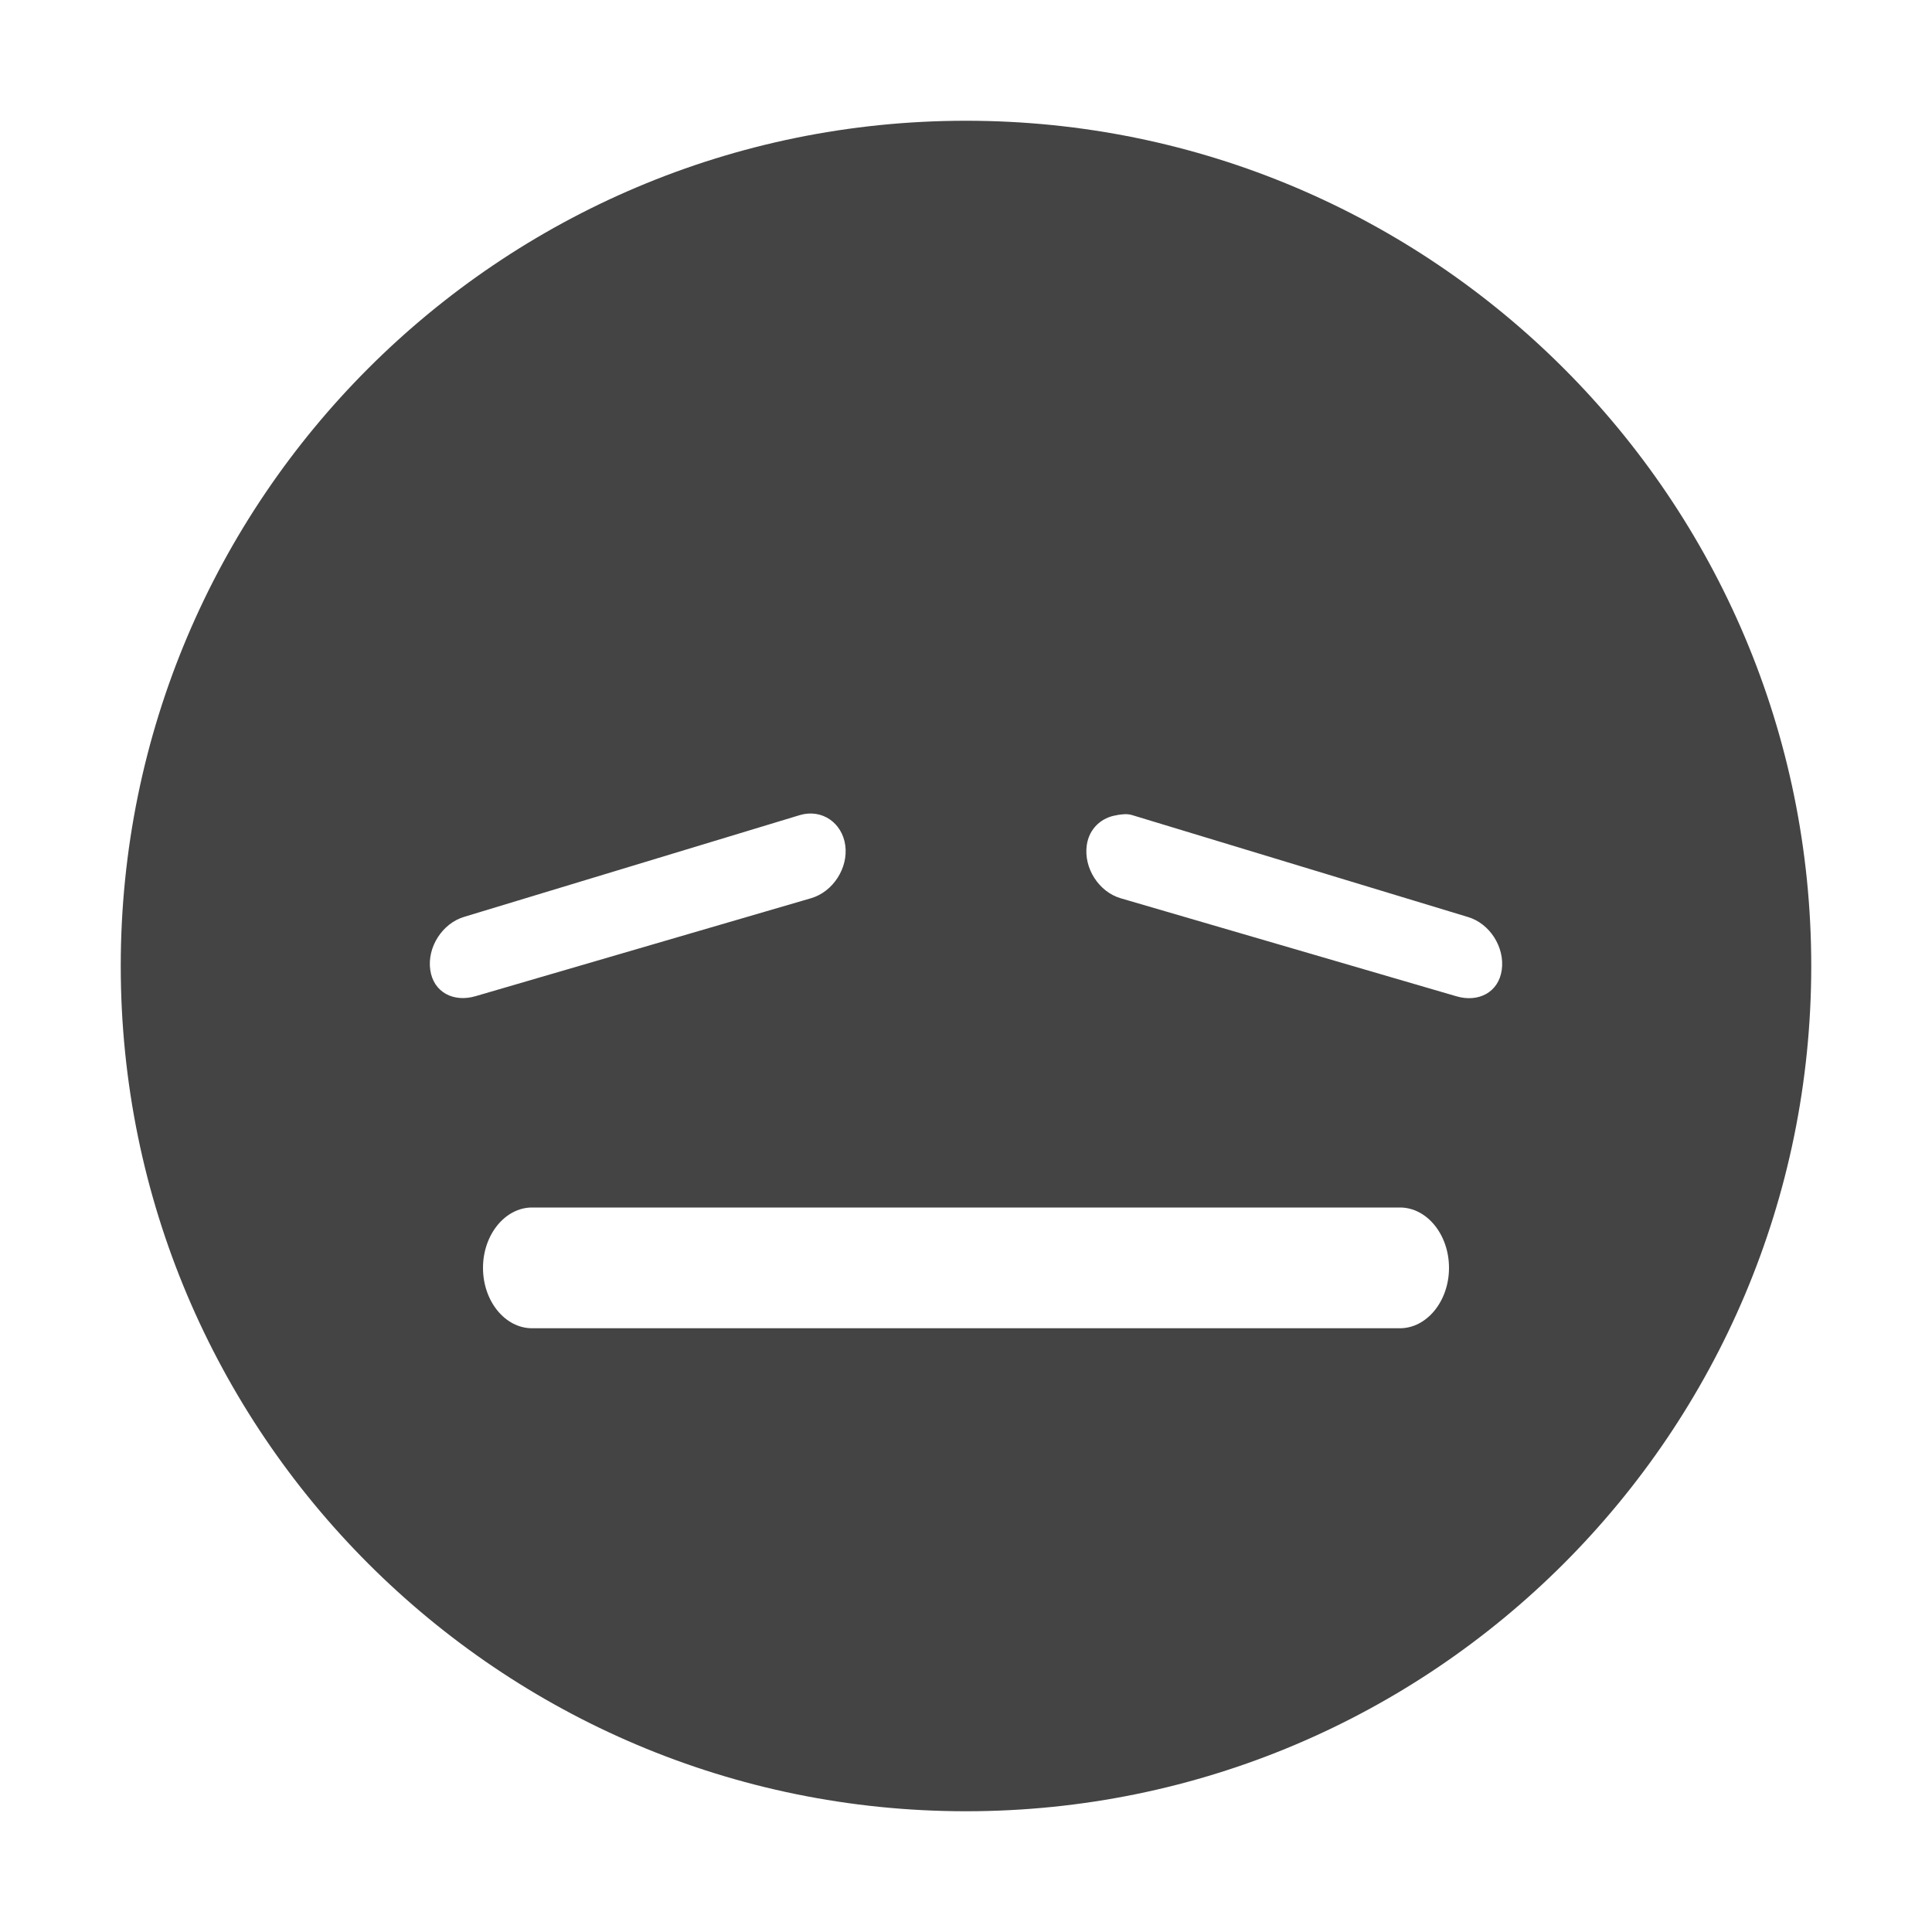 <svg height="16" width="16" xmlns="http://www.w3.org/2000/svg">
  <path d="m609 540c-3.866 0-7 3.134-7 7s3.134 7 7 7 7-3.134 7-7-3.134-7-7-7zm-1.375 5.75c.181-.053.349.063.375.25.026.187-.1.384-.281.438l-2.781.812c-.181.053-.349-.031-.375-.219-.026-.187.1-.384.281-.438zm2.625 0c.042-.006.08-.013.125 0l2.781.844c.181.053.307.25.281.438-.026.187-.194.272-.375.219l-2.781-.812c-.181-.053-.307-.25-.281-.438.019-.141.125-.233.25-.25zm-4.844 3.25h7.188c.222 0 .406.223.406.5s-.185.5-.406.5h-7.188c-.222 0-.406-.223-.406-.5s.185-.5.406-.5z" fill="#444" transform="translate(-601 -539)"/>
</svg>
